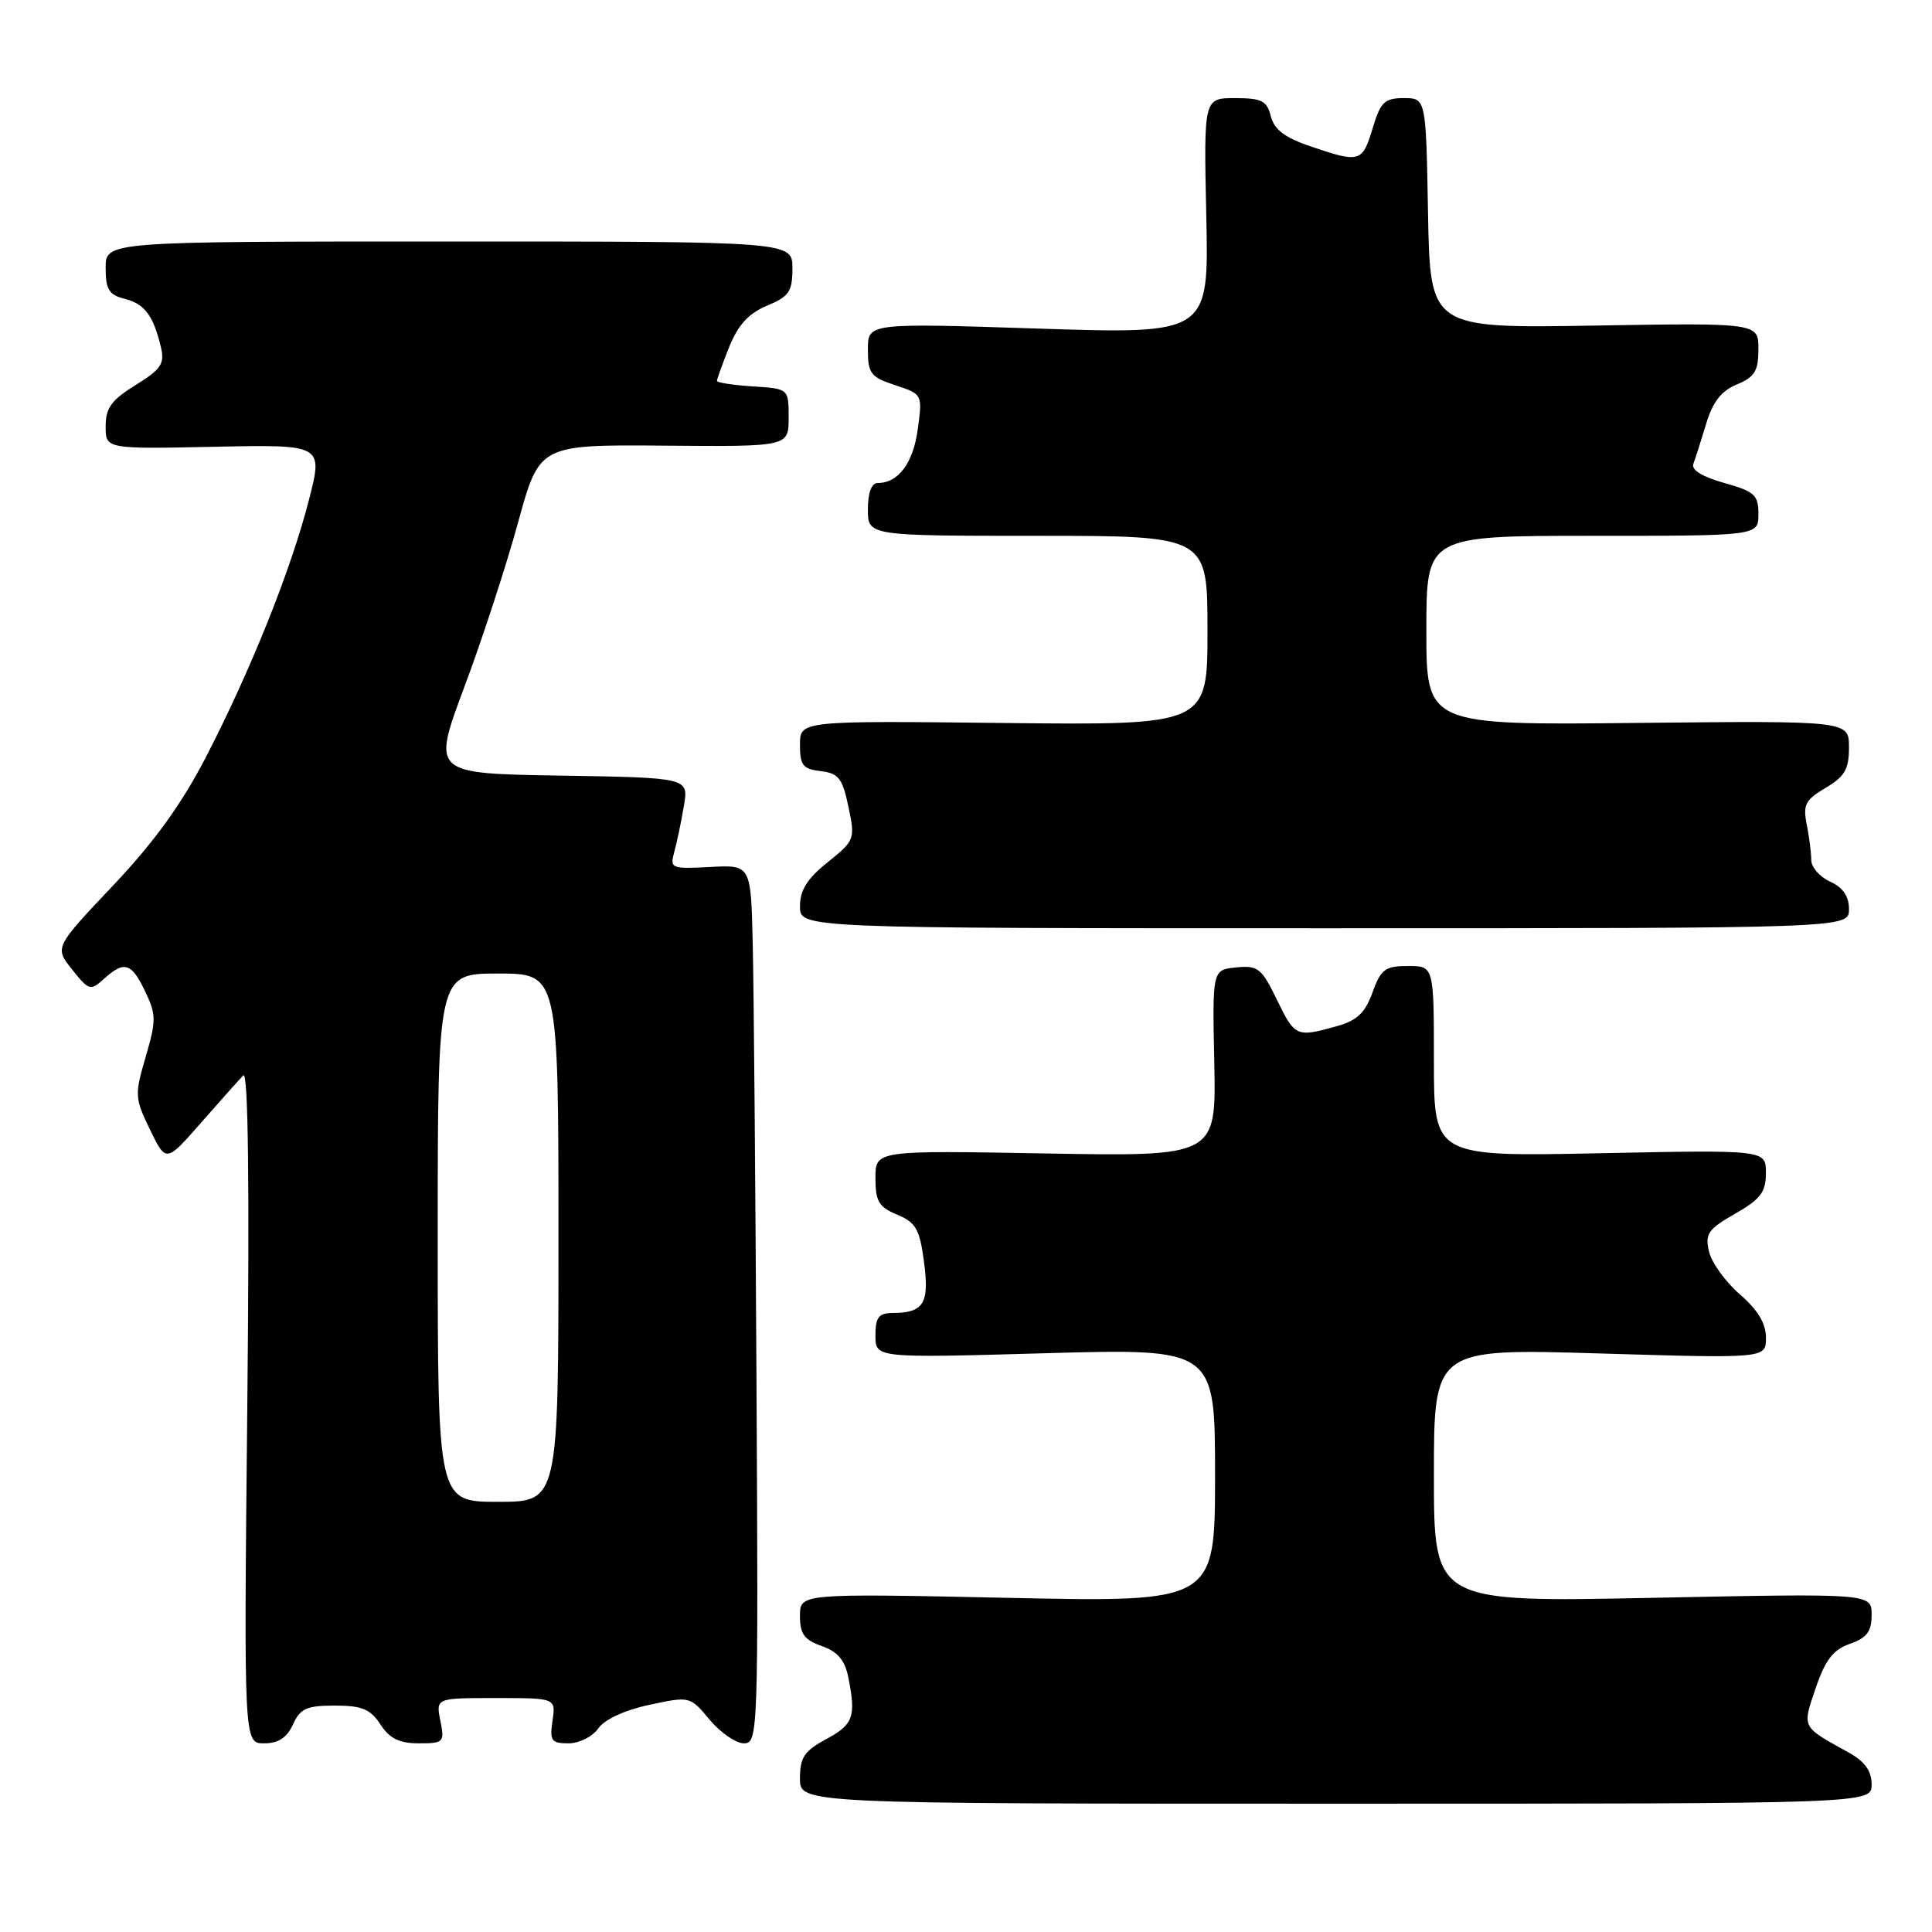 <?xml version="1.0" encoding="UTF-8" standalone="no"?>
<!DOCTYPE svg PUBLIC "-//W3C//DTD SVG 1.1//EN" "http://www.w3.org/Graphics/SVG/1.1/DTD/svg11.dtd" >
<svg xmlns="http://www.w3.org/2000/svg" xmlns:xlink="http://www.w3.org/1999/xlink" version="1.1" viewBox="0 0 256 256">
 <g >
 <path fill="currentColor"
d=" M 248.00 236.45 C 248.00 234.65 247.11 233.41 244.93 232.20 C 238.65 228.73 238.78 228.99 240.60 223.65 C 241.87 219.92 242.92 218.58 245.13 217.81 C 247.38 217.02 248.00 216.19 248.00 213.97 C 248.00 211.13 248.00 211.13 219.00 211.72 C 190.00 212.31 190.00 212.31 190.00 195.50 C 190.00 178.68 190.00 178.68 212.00 179.34 C 234.00 180.00 234.00 180.00 234.00 177.25 C 234.00 175.36 232.92 173.57 230.53 171.50 C 228.63 169.85 226.79 167.30 226.45 165.83 C 225.90 163.49 226.33 162.87 229.90 160.83 C 233.28 158.90 233.99 157.97 233.99 155.43 C 234.00 152.36 234.00 152.36 212.00 152.81 C 190.00 153.26 190.00 153.26 190.00 140.63 C 190.00 128.00 190.00 128.00 186.56 128.00 C 183.54 128.00 182.98 128.42 181.86 131.51 C 180.87 134.24 179.81 135.24 177.05 136.00 C 171.78 137.47 171.58 137.38 169.18 132.44 C 167.17 128.29 166.68 127.90 163.80 128.19 C 160.64 128.50 160.64 128.50 160.90 140.87 C 161.15 153.24 161.15 153.24 138.58 152.84 C 116.00 152.43 116.00 152.43 116.00 156.10 C 116.00 159.19 116.45 159.94 118.88 160.95 C 121.36 161.98 121.86 162.86 122.44 167.23 C 123.17 172.73 122.40 173.96 118.25 173.98 C 116.42 174.00 116.00 174.56 116.00 176.97 C 116.00 179.95 116.00 179.95 138.50 179.31 C 161.00 178.68 161.00 178.68 161.00 195.50 C 161.00 212.31 161.00 212.31 133.50 211.72 C 106.00 211.14 106.00 211.14 106.00 214.12 C 106.00 216.51 106.57 217.30 108.89 218.11 C 110.97 218.84 111.94 219.97 112.39 222.18 C 113.45 227.48 113.09 228.50 109.50 230.43 C 106.57 232.01 106.00 232.86 106.00 235.66 C 106.00 239.00 106.00 239.00 177.00 239.00 C 248.00 239.00 248.00 239.00 248.00 236.45 Z  M 38.82 228.50 C 39.78 226.38 40.63 226.00 44.36 226.00 C 47.96 226.00 49.07 226.46 50.41 228.50 C 51.63 230.37 52.92 231.00 55.50 231.00 C 58.80 231.00 58.92 230.87 58.35 228.00 C 57.75 225.00 57.75 225.00 65.70 225.00 C 73.65 225.00 73.65 225.00 73.21 228.00 C 72.82 230.67 73.06 231.00 75.33 231.00 C 76.74 231.00 78.51 230.12 79.27 229.03 C 80.10 227.84 82.79 226.59 86.04 225.90 C 91.42 224.75 91.43 224.75 94.03 227.87 C 95.47 229.59 97.51 231.00 98.57 231.00 C 100.45 231.00 100.49 229.82 100.24 183.25 C 100.10 156.99 99.88 130.79 99.74 125.04 C 99.50 114.59 99.50 114.59 94.11 114.88 C 88.90 115.15 88.74 115.09 89.36 112.83 C 89.71 111.55 90.28 108.82 90.62 106.77 C 91.25 103.05 91.25 103.05 74.24 102.77 C 57.24 102.50 57.24 102.50 61.52 91.05 C 63.88 84.76 67.08 74.95 68.64 69.26 C 71.47 58.92 71.47 58.92 87.98 59.05 C 104.50 59.19 104.50 59.19 104.50 55.34 C 104.50 51.50 104.50 51.50 99.75 51.20 C 97.14 51.03 95.00 50.70 95.00 50.47 C 95.00 50.23 95.73 48.21 96.62 45.98 C 97.80 43.05 99.19 41.53 101.62 40.51 C 104.56 39.29 105.00 38.64 105.00 35.55 C 105.00 32.00 105.00 32.00 59.50 32.00 C 14.00 32.00 14.00 32.00 14.00 35.48 C 14.00 38.37 14.43 39.07 16.53 39.60 C 19.17 40.26 20.32 41.80 21.33 46.04 C 21.84 48.19 21.34 48.94 17.97 51.02 C 14.77 53.00 14.00 54.05 14.00 56.49 C 14.00 59.50 14.00 59.50 28.41 59.20 C 42.82 58.90 42.82 58.90 40.93 66.26 C 38.57 75.48 33.25 88.77 27.29 100.31 C 24.05 106.57 20.43 111.58 14.96 117.36 C 7.22 125.54 7.22 125.54 9.56 128.47 C 11.78 131.26 11.99 131.32 13.78 129.70 C 16.47 127.27 17.42 127.56 19.24 131.38 C 20.71 134.45 20.71 135.23 19.30 140.04 C 17.83 145.08 17.85 145.52 19.88 149.69 C 22.00 154.06 22.00 154.06 26.63 148.78 C 29.17 145.88 31.69 143.05 32.24 142.50 C 32.89 141.84 33.07 156.83 32.77 186.25 C 32.31 231.00 32.31 231.00 34.99 231.00 C 36.89 231.00 38.01 230.26 38.82 228.50 Z  M 245.00 120.48 C 245.00 118.76 244.20 117.59 242.50 116.82 C 241.12 116.19 240.00 114.91 240.00 113.96 C 240.00 113.02 239.73 110.90 239.40 109.24 C 238.88 106.64 239.22 105.98 241.90 104.40 C 244.44 102.90 245.00 101.93 245.00 99.03 C 245.00 95.50 245.00 95.50 217.00 95.79 C 189.00 96.09 189.00 96.09 189.00 83.54 C 189.00 71.00 189.00 71.00 211.00 71.00 C 233.00 71.00 233.00 71.00 233.00 68.13 C 233.00 65.58 232.50 65.12 228.45 63.99 C 225.55 63.17 224.07 62.26 224.38 61.46 C 224.64 60.77 225.40 58.39 226.07 56.17 C 226.94 53.25 228.08 51.80 230.14 50.94 C 232.51 49.96 233.00 49.16 233.00 46.27 C 233.00 42.78 233.00 42.78 211.25 43.14 C 189.50 43.50 189.50 43.50 189.22 28.25 C 188.95 13.00 188.95 13.00 186.01 13.00 C 183.46 13.00 182.93 13.51 181.88 17.00 C 180.53 21.51 180.17 21.62 173.67 19.40 C 170.24 18.24 168.83 17.16 168.39 15.40 C 167.87 13.35 167.18 13.00 163.64 13.00 C 159.50 13.00 159.50 13.00 159.84 28.63 C 160.18 44.27 160.18 44.27 137.59 43.54 C 115.00 42.80 115.00 42.80 115.00 46.32 C 115.00 49.48 115.37 49.97 118.62 51.04 C 122.23 52.23 122.24 52.25 121.61 56.87 C 121.01 61.35 119.04 64.00 116.31 64.00 C 115.48 64.00 115.00 65.28 115.00 67.50 C 115.00 71.00 115.00 71.00 137.50 71.00 C 160.00 71.00 160.00 71.00 160.00 83.55 C 160.00 96.09 160.00 96.09 133.00 95.80 C 106.00 95.50 106.00 95.50 106.00 98.68 C 106.00 101.41 106.39 101.91 108.75 102.18 C 111.11 102.46 111.63 103.12 112.42 106.90 C 113.33 111.20 113.26 111.37 109.67 114.25 C 106.96 116.42 106.00 117.95 106.00 120.10 C 106.00 123.00 106.00 123.00 175.50 123.00 C 245.00 123.00 245.00 123.00 245.00 120.48 Z  M 58.00 164.00 C 58.00 129.00 58.00 129.00 66.00 129.00 C 74.00 129.00 74.00 129.00 74.00 164.00 C 74.00 199.00 74.00 199.00 66.00 199.00 C 58.00 199.00 58.00 199.00 58.00 164.00 Z "/>
</g>
</svg>
